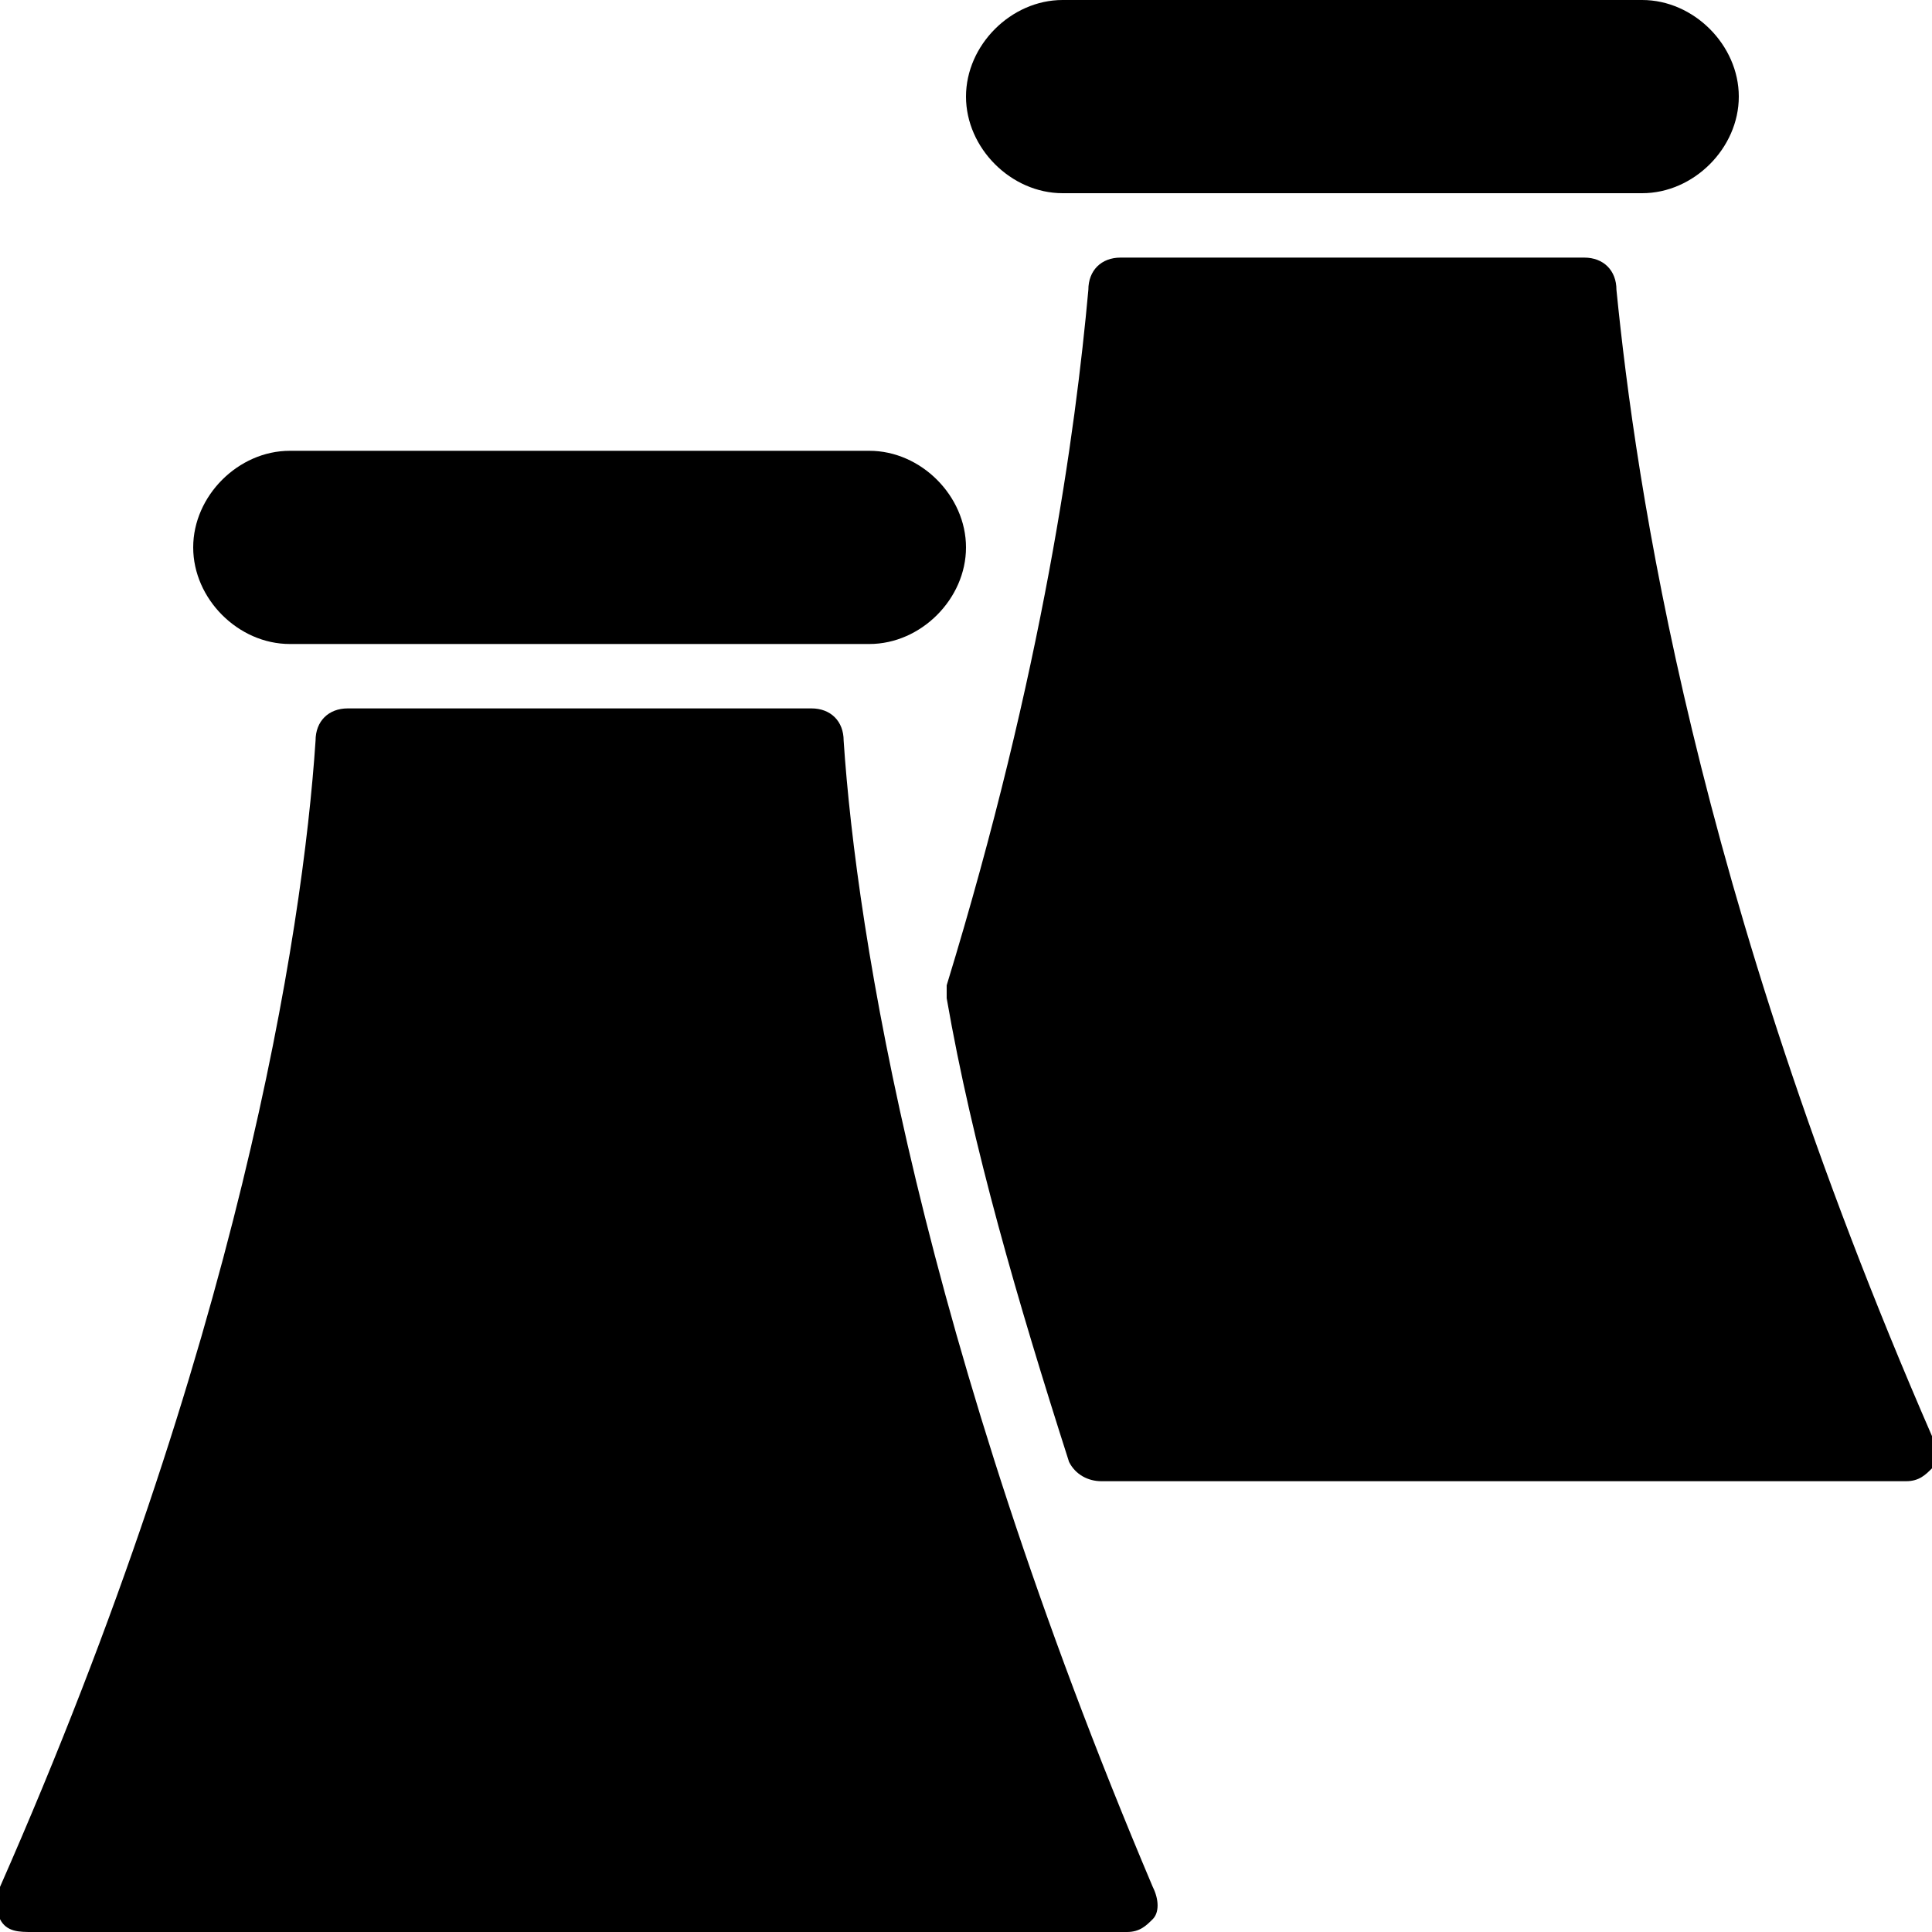 <?xml version="1.0" encoding="utf-8"?>
<!-- Generator: Adobe Illustrator 19.0.0, SVG Export Plug-In . SVG Version: 6.00 Build 0)  -->
<svg version="1.1" id="Layer_1" xmlns="http://www.w3.org/2000/svg" xmlns:xlink="http://www.w3.org/1999/xlink" x="0px" y="0px"
	 viewBox="0 0 30 30" style="enable-background:new 0 0 30 30;" xml:space="preserve">
<g>
	<path d="M13.1,11.5c0-0.3-0.2-0.5-0.5-0.5H5.4c-0.3,0-0.5,0.2-0.5,0.5c-0.2,3-1.2,9.4-4.9,17.8c-0.1,0.2-0.1,0.3,0,0.5
		S0.3,30,0.5,30h17c0.2,0,0.3-0.1,0.4-0.2s0.1-0.3,0-0.5C14.3,20.8,13.3,14.5,13.1,11.5z"/>
	<path d="M4.5,10h9c0.8,0,1.5-0.7,1.5-1.5S14.3,7,13.5,7h-9C3.7,7,3,7.7,3,8.5S3.7,10,4.5,10z"/>
	<path d="M16.5,3h9C26.3,3,27,2.3,27,1.5S26.3,0,25.5,0h-9C15.7,0,15,0.7,15,1.5S15.7,3,16.5,3z"/>
	<path d="M30,22.3c-3.7-8.5-4.6-14.8-4.9-17.8c0-0.3-0.2-0.5-0.5-0.5h-7.2c-0.3,0-0.5,0.2-0.5,0.5c-0.2,2.2-0.7,5.9-2.2,10.8
		c0,0.1,0,0.2,0,0.2c0.4,2.3,1.1,4.7,1.9,7.2c0.1,0.2,0.3,0.3,0.5,0.3h12.5c0.2,0,0.3-0.1,0.4-0.2S30,22.5,30,22.3z"/>
</g>
</svg>

